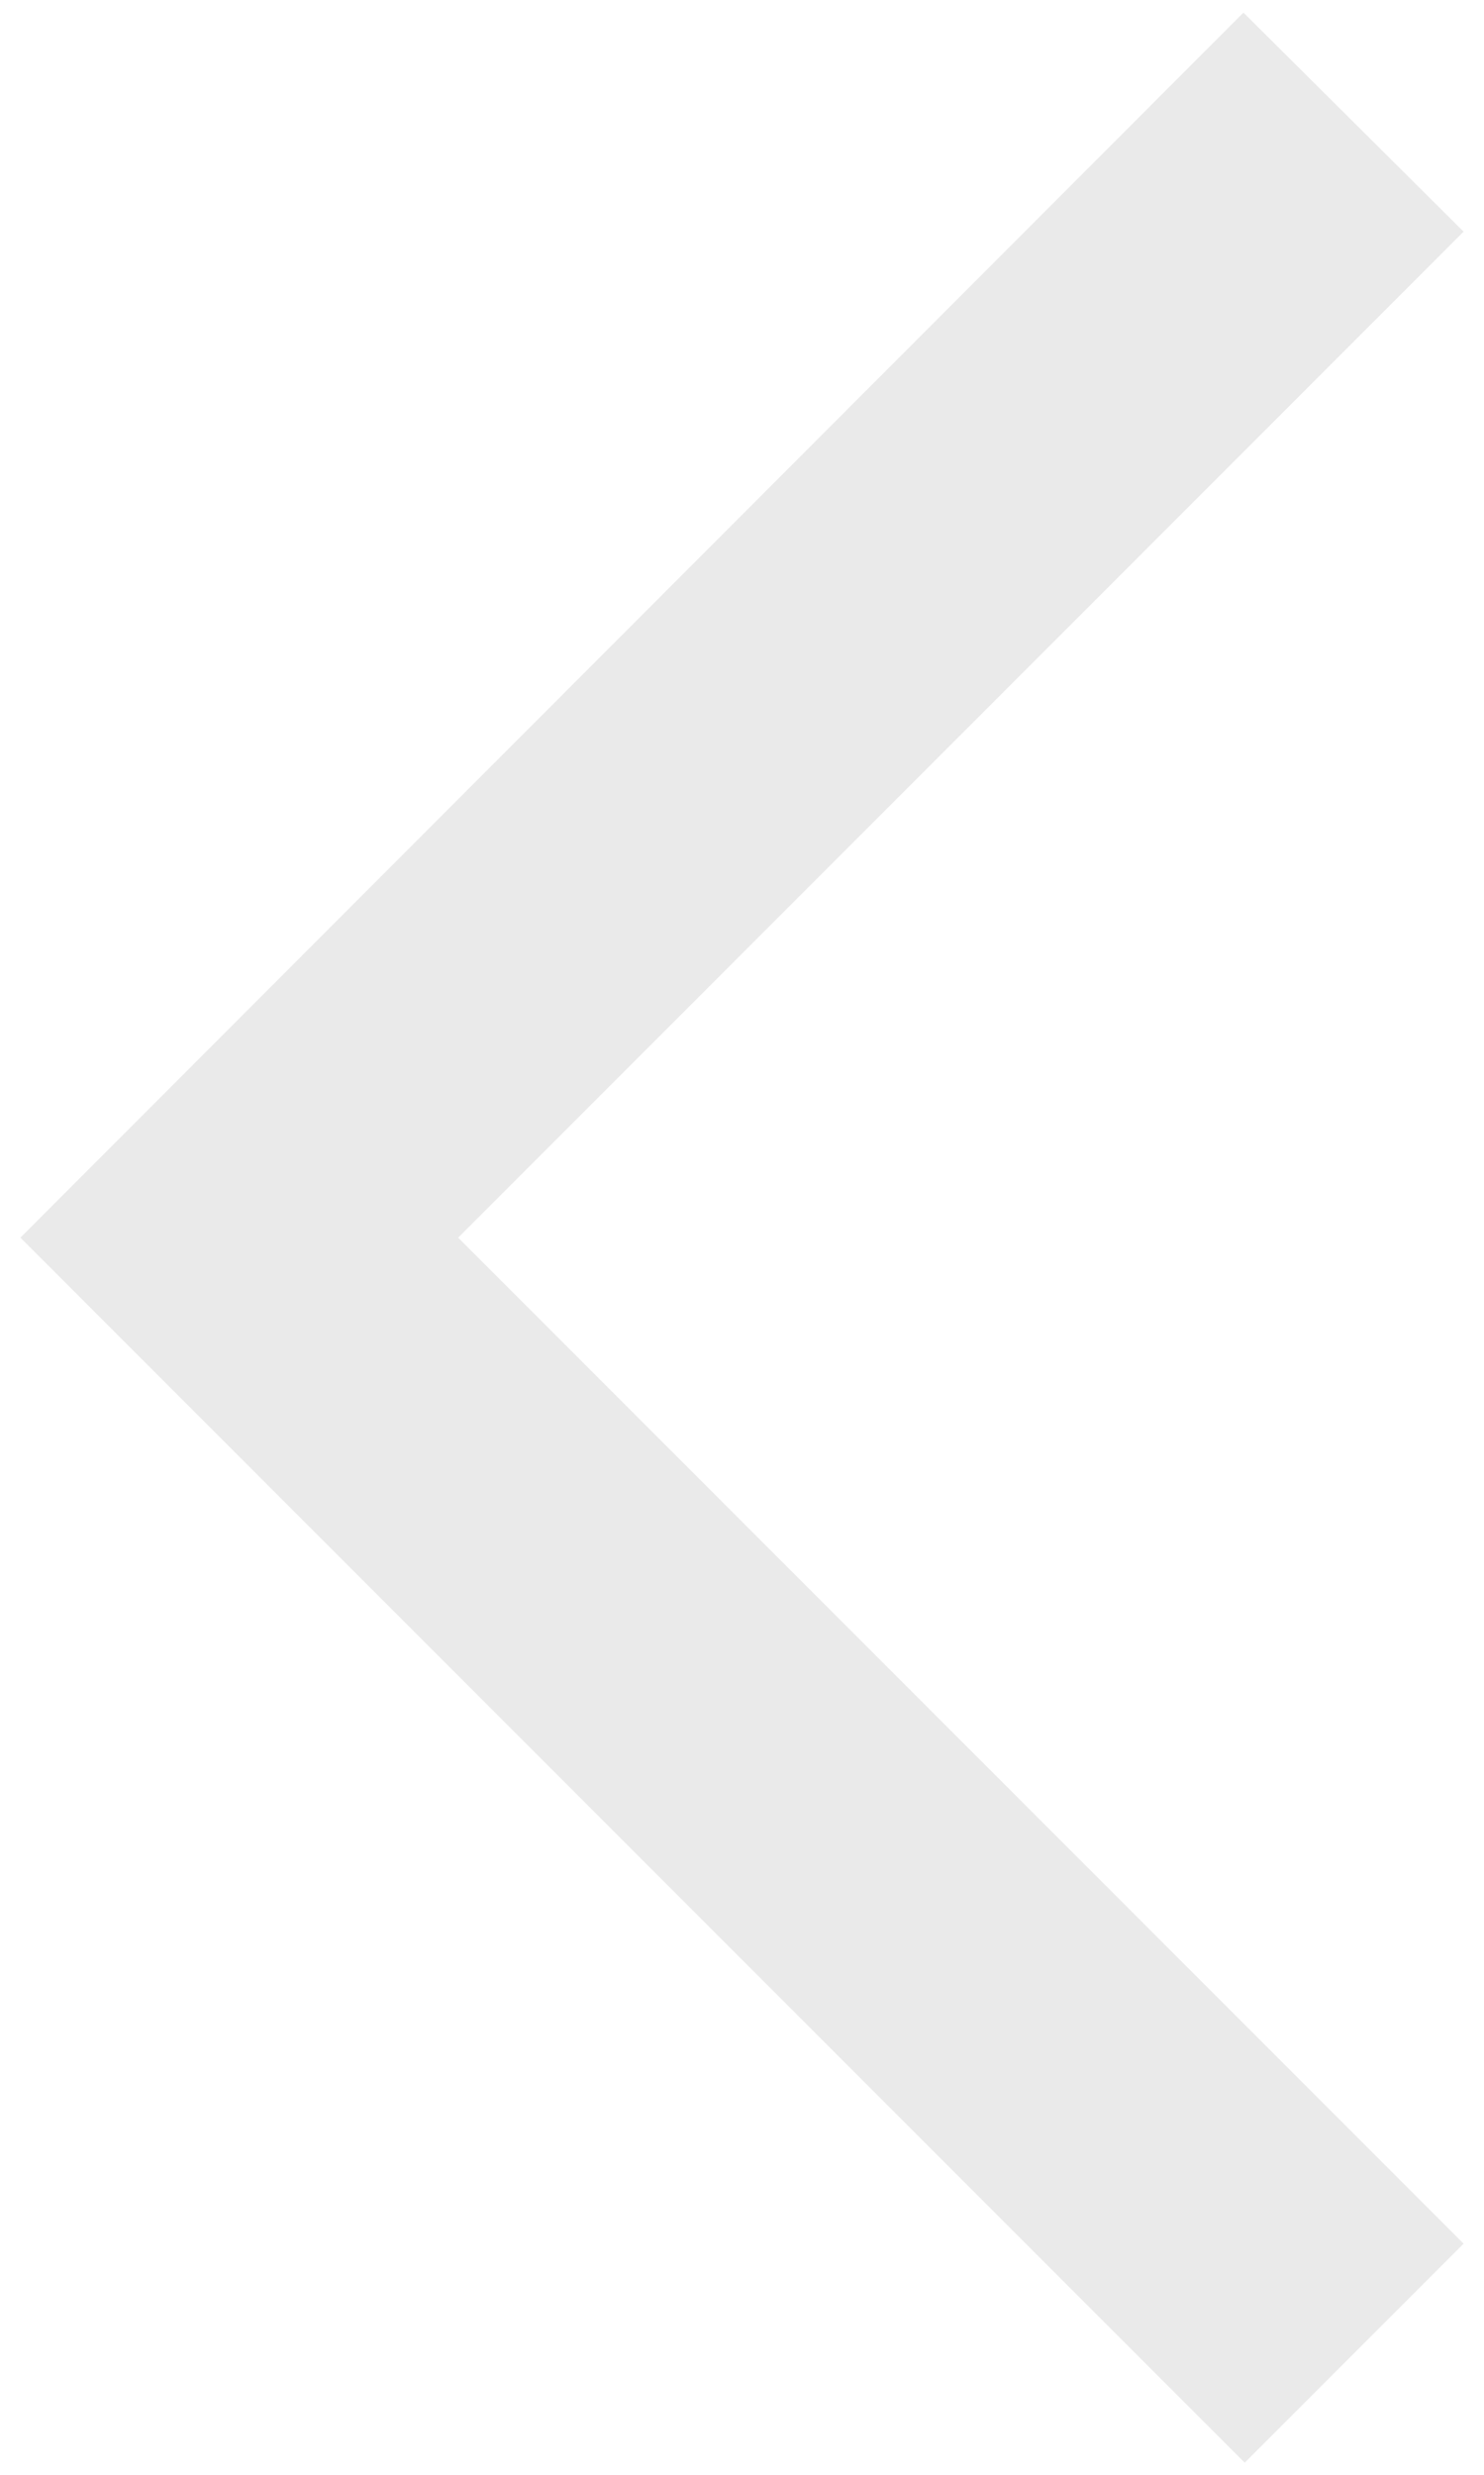 <svg width="12" height="20" viewBox="0 0 12 20" fill="none" xmlns="http://www.w3.org/2000/svg">
<path d="M11.835 1.872L10.055 0.102L0.165 10.002L10.065 19.902L11.835 18.132L3.705 10.002L11.835 1.872Z" fill="#EAEAEA"/>
</svg>
